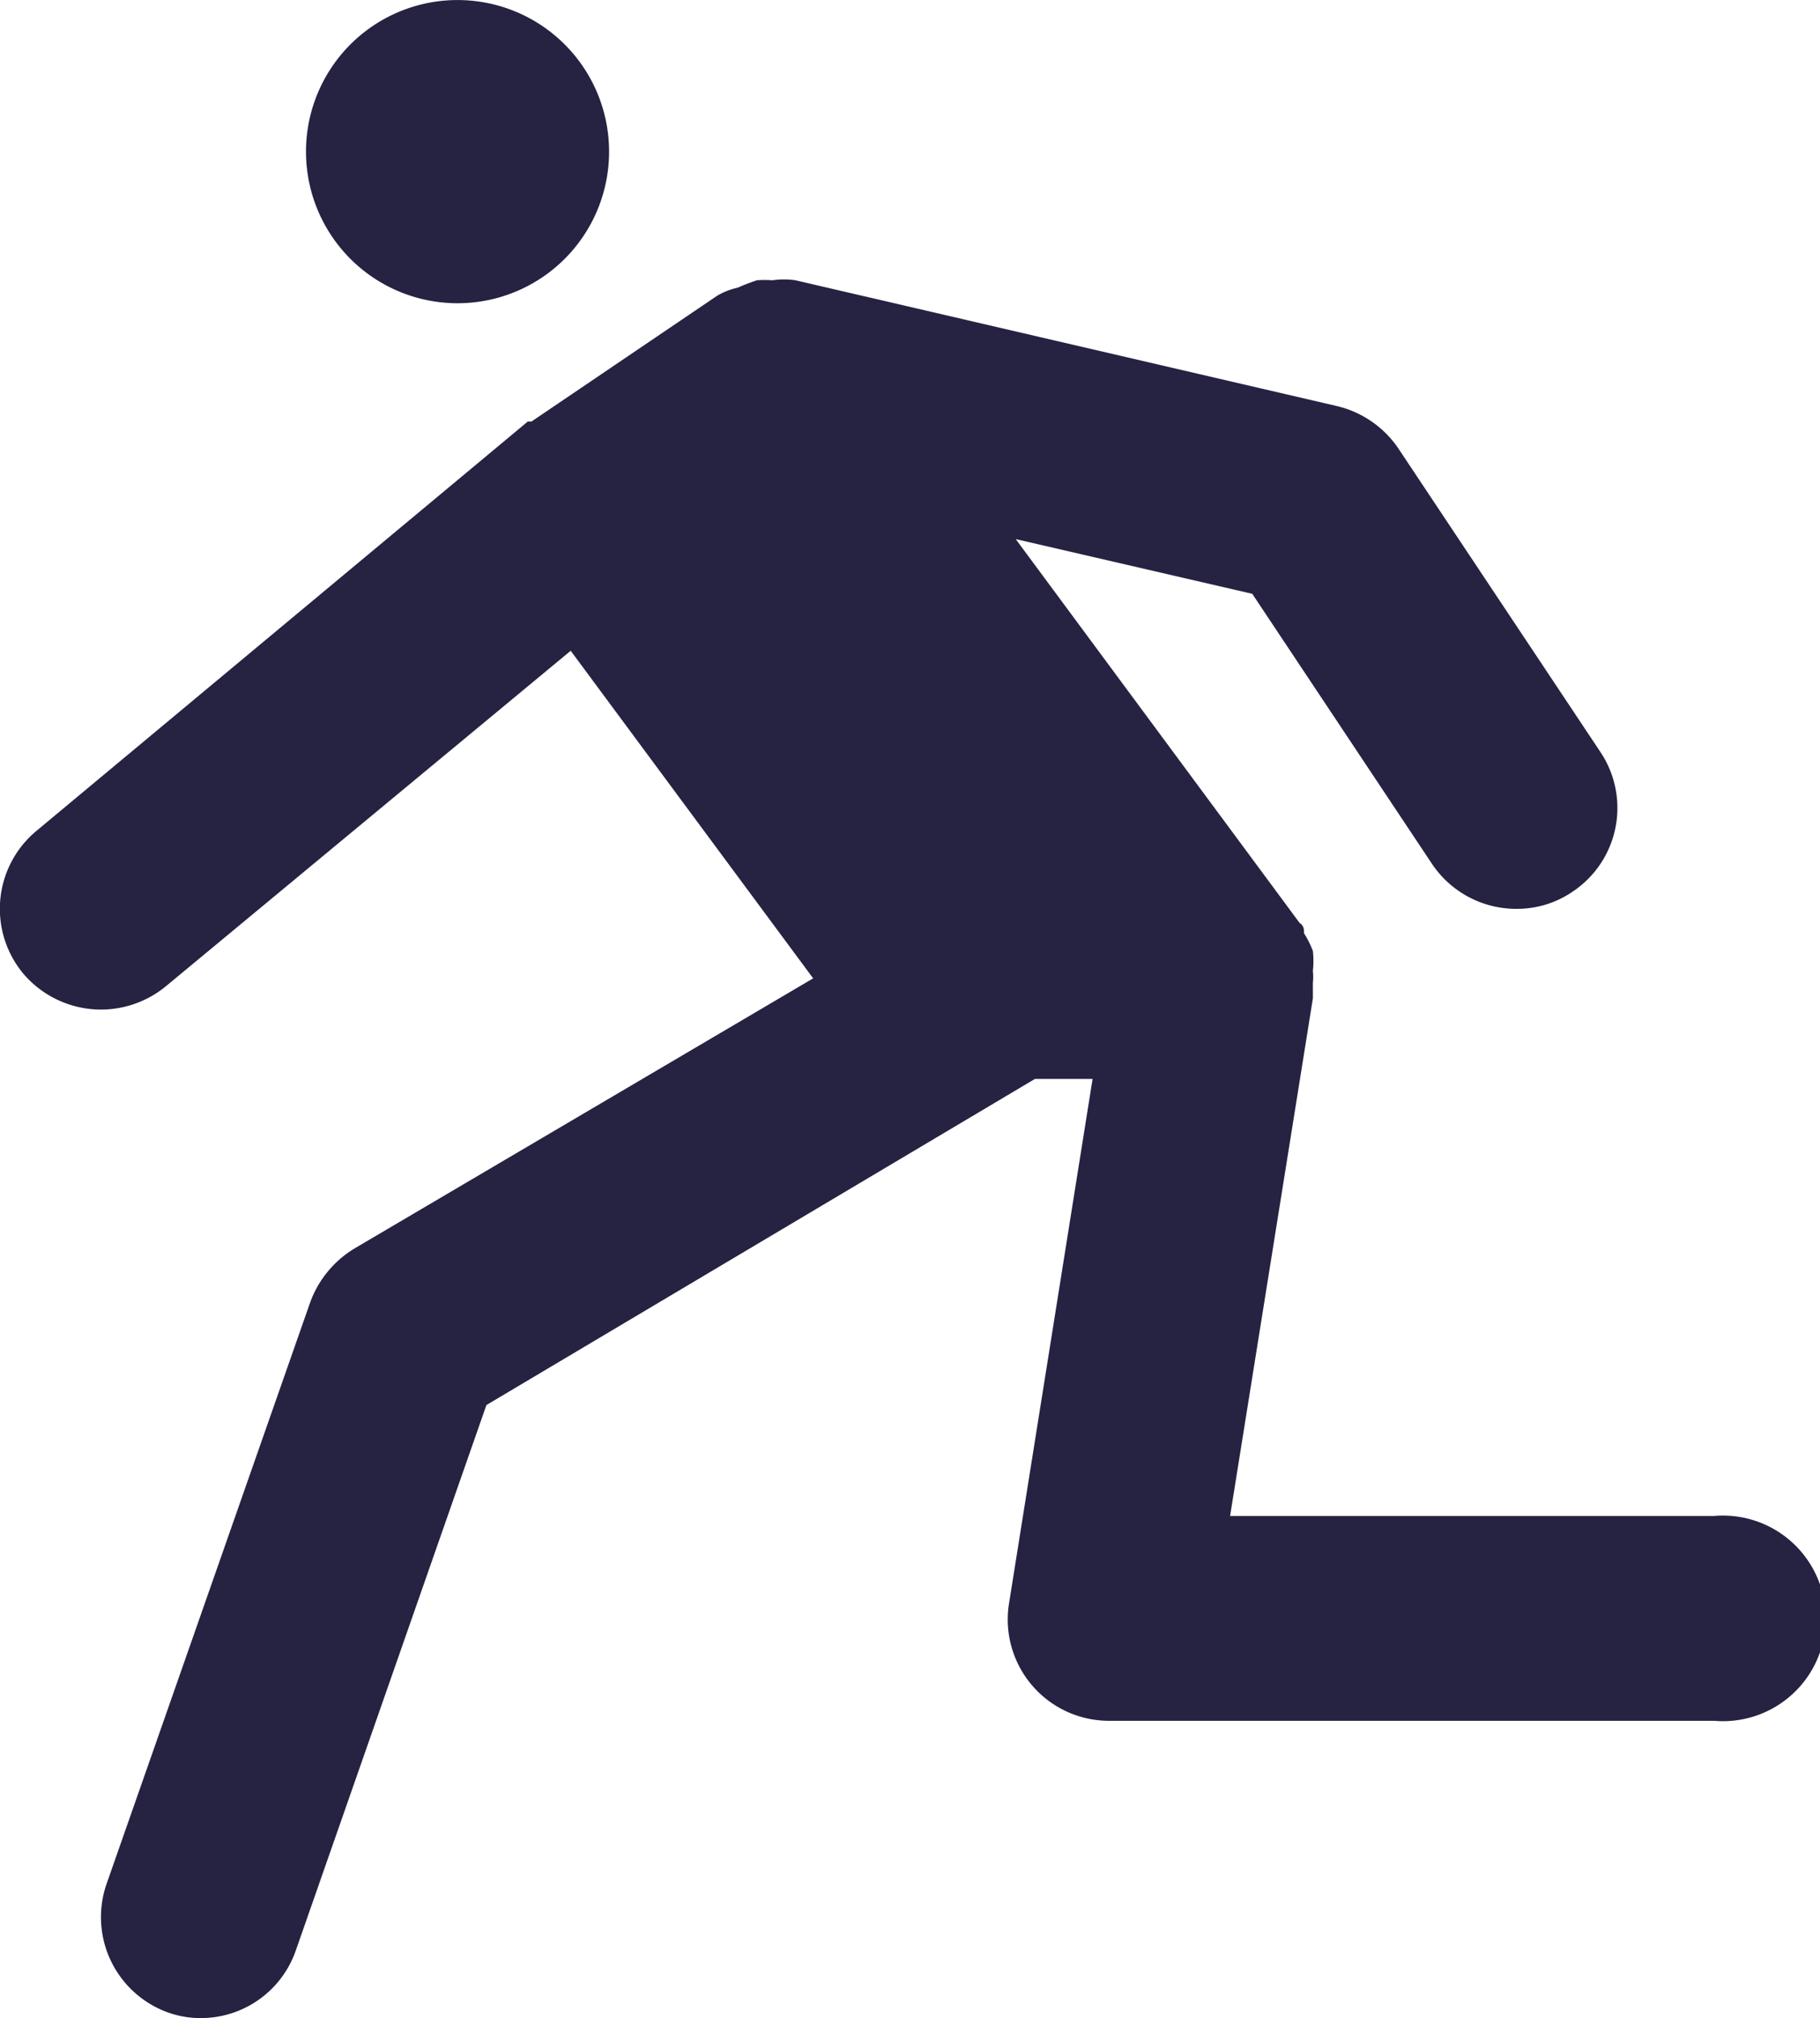 <svg xmlns="http://www.w3.org/2000/svg" viewBox="0 0 24.62 27.29"><defs><style>.cls-1{fill:#252242;}</style></defs><title>Fichier 1</title><g id="Calque_2" data-name="Calque 2"><g id="Calque_1-2" data-name="Calque 1"><path class="cls-1" d="M23.23,20.5H16.64l1.12-7s0-.07,0-.1,0-.07,0-.11a.76.76,0,0,0,0-.16,1.28,1.28,0,0,0,0-.27,1.34,1.34,0,0,0-.12-.24c0-.05,0-.1-.06-.14L13.74,7.29l3.2.74,2.43,3.65a1.37,1.37,0,0,0,1.14.61,1.33,1.33,0,0,0,.76-.23,1.36,1.36,0,0,0,.38-1.89l-2.73-4.1a1.39,1.39,0,0,0-.84-.58l-7.32-1.7h0a1.07,1.07,0,0,0-.31,0,1.47,1.47,0,0,0-.21,0,2.77,2.77,0,0,0-.26.1A.94.94,0,0,0,9.7,4h0L7.19,5.7l0,0-.05,0L.5,11.23a1.37,1.37,0,0,0-.19,1.93,1.38,1.38,0,0,0,1.93.18L7.72,8.8,11,13.23l-6.2,3.65a1.42,1.42,0,0,0-.6.72L1.44,25.48a1.37,1.37,0,0,0,.85,1.74,1.31,1.31,0,0,0,.44.07A1.36,1.36,0,0,0,4,26.38L6.58,19,14,14.59h.78l-1.13,7.09A1.37,1.37,0,0,0,15,23.27h8.19a1.39,1.39,0,1,0,0-2.77Z"/><path class="cls-1" d="M6.14,4.1a2.05,2.05,0,1,0-2-2A2.05,2.05,0,0,0,6.14,4.1Z"/></g></g></svg>